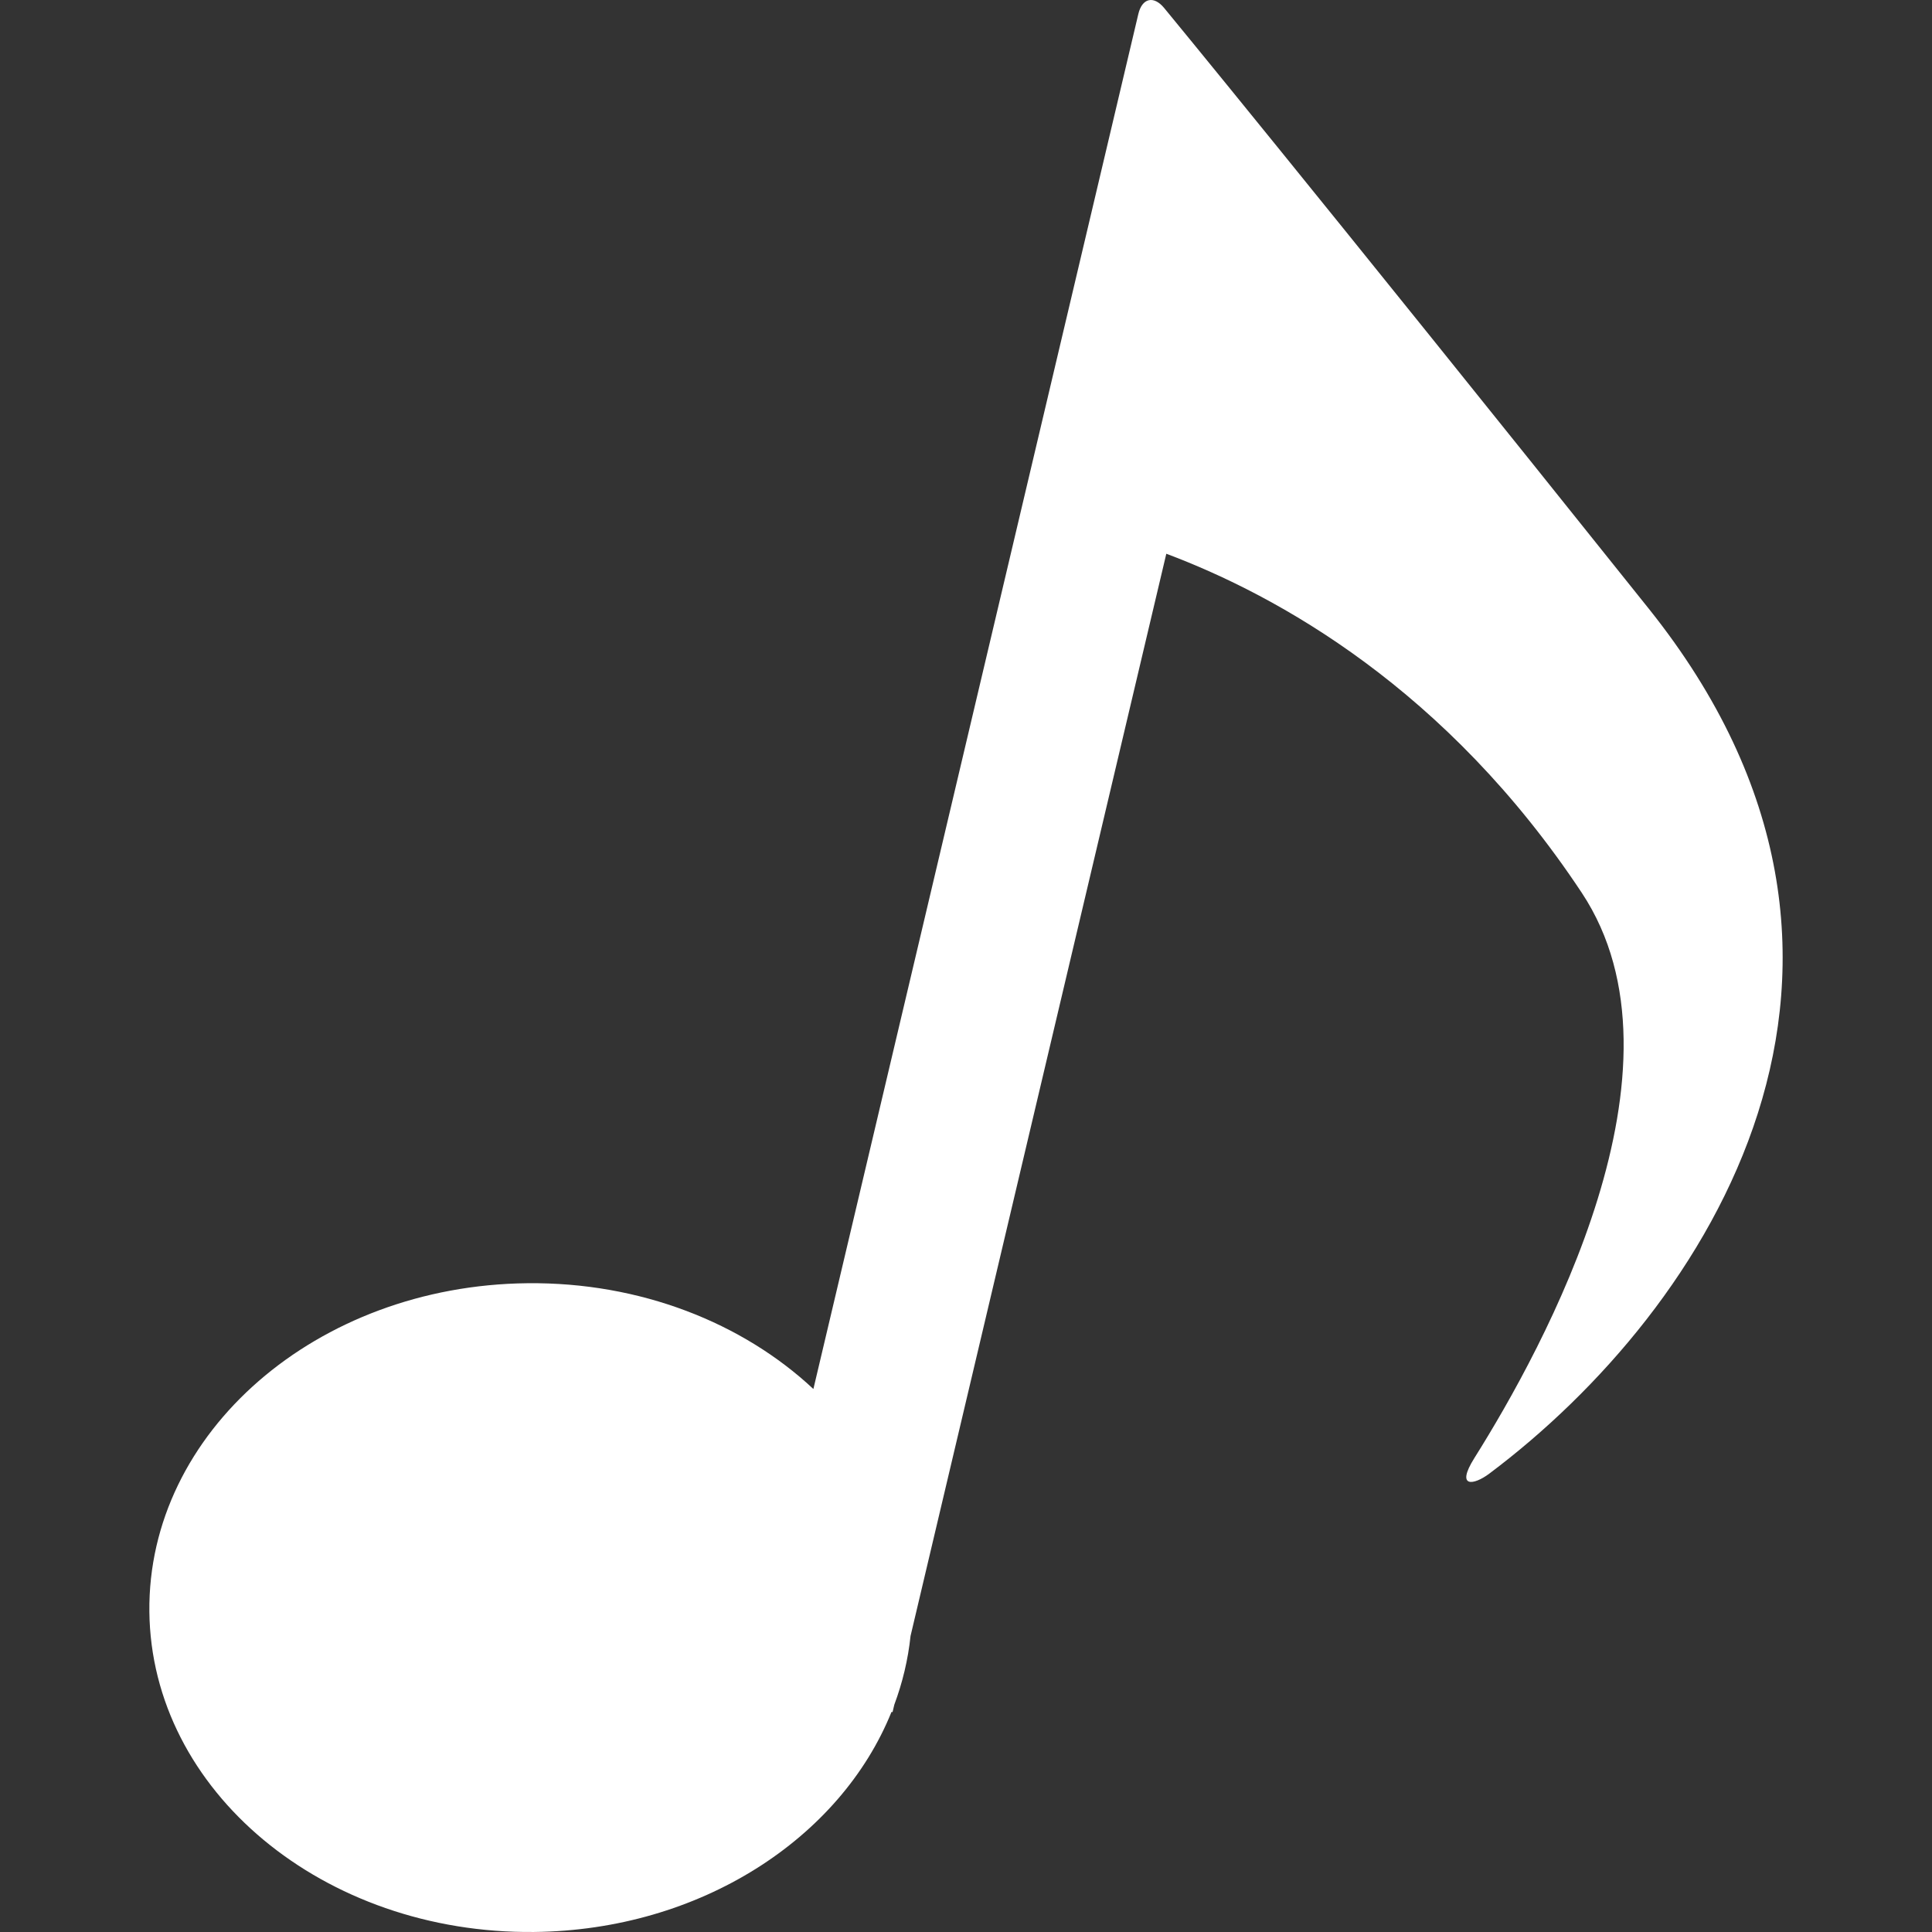 <?xml version="1.0" encoding="utf-8"?>

<!DOCTYPE svg PUBLIC "-//W3C//DTD SVG 1.1//EN" "http://www.w3.org/Graphics/SVG/1.1/DTD/svg11.dtd">
<!-- Uploaded to: SVG Repo, www.svgrepo.com, Generator: SVG Repo Mixer Tools -->
<svg height="800px" width="800px" version="1.1" id="_x32_" xmlns="http://www.w3.org/2000/svg" xmlns:xlink="http://www.w3.org/1999/xlink" 
	 viewBox="0 0 512 512"  xml:space="preserve">
<rect x="0" y="0" width="512" height="512" fill="#333333" stroke="none"/>
<style type="text/css">
	.st0{fill:#fff;}
</style>
<g>
	<path class="st0" d="M436.984,161.361C346.396,48.063,308.508,2.11,308.508,2.11c-2.761-3.349-5.837-2.633-6.835,1.591
		L291.51,46.708l-19.593,82.905l-56.362,238.489c-18.7-17.495-45.789-28.356-75.824-28.035
		c-55.816,0.595-100.654,39.565-100.148,87.041c0.506,47.476,46.165,85.481,101.982,84.886
		c44.004-0.469,81.178-24.792,94.696-58.328l0.273,0.064l0.464-1.965c2.174-5.834,3.64-11.93,4.306-18.219l67.779-286.798
		c29.433,11.045,74.29,35.769,110.116,89.873c30.628,46.253-9.984,120.34-28.468,149.763c-5.043,8.028-0.18,7.234,3.912,4.168
		C452.665,347.074,512.4,255.684,436.984,161.361z"/>
</g>
</svg>